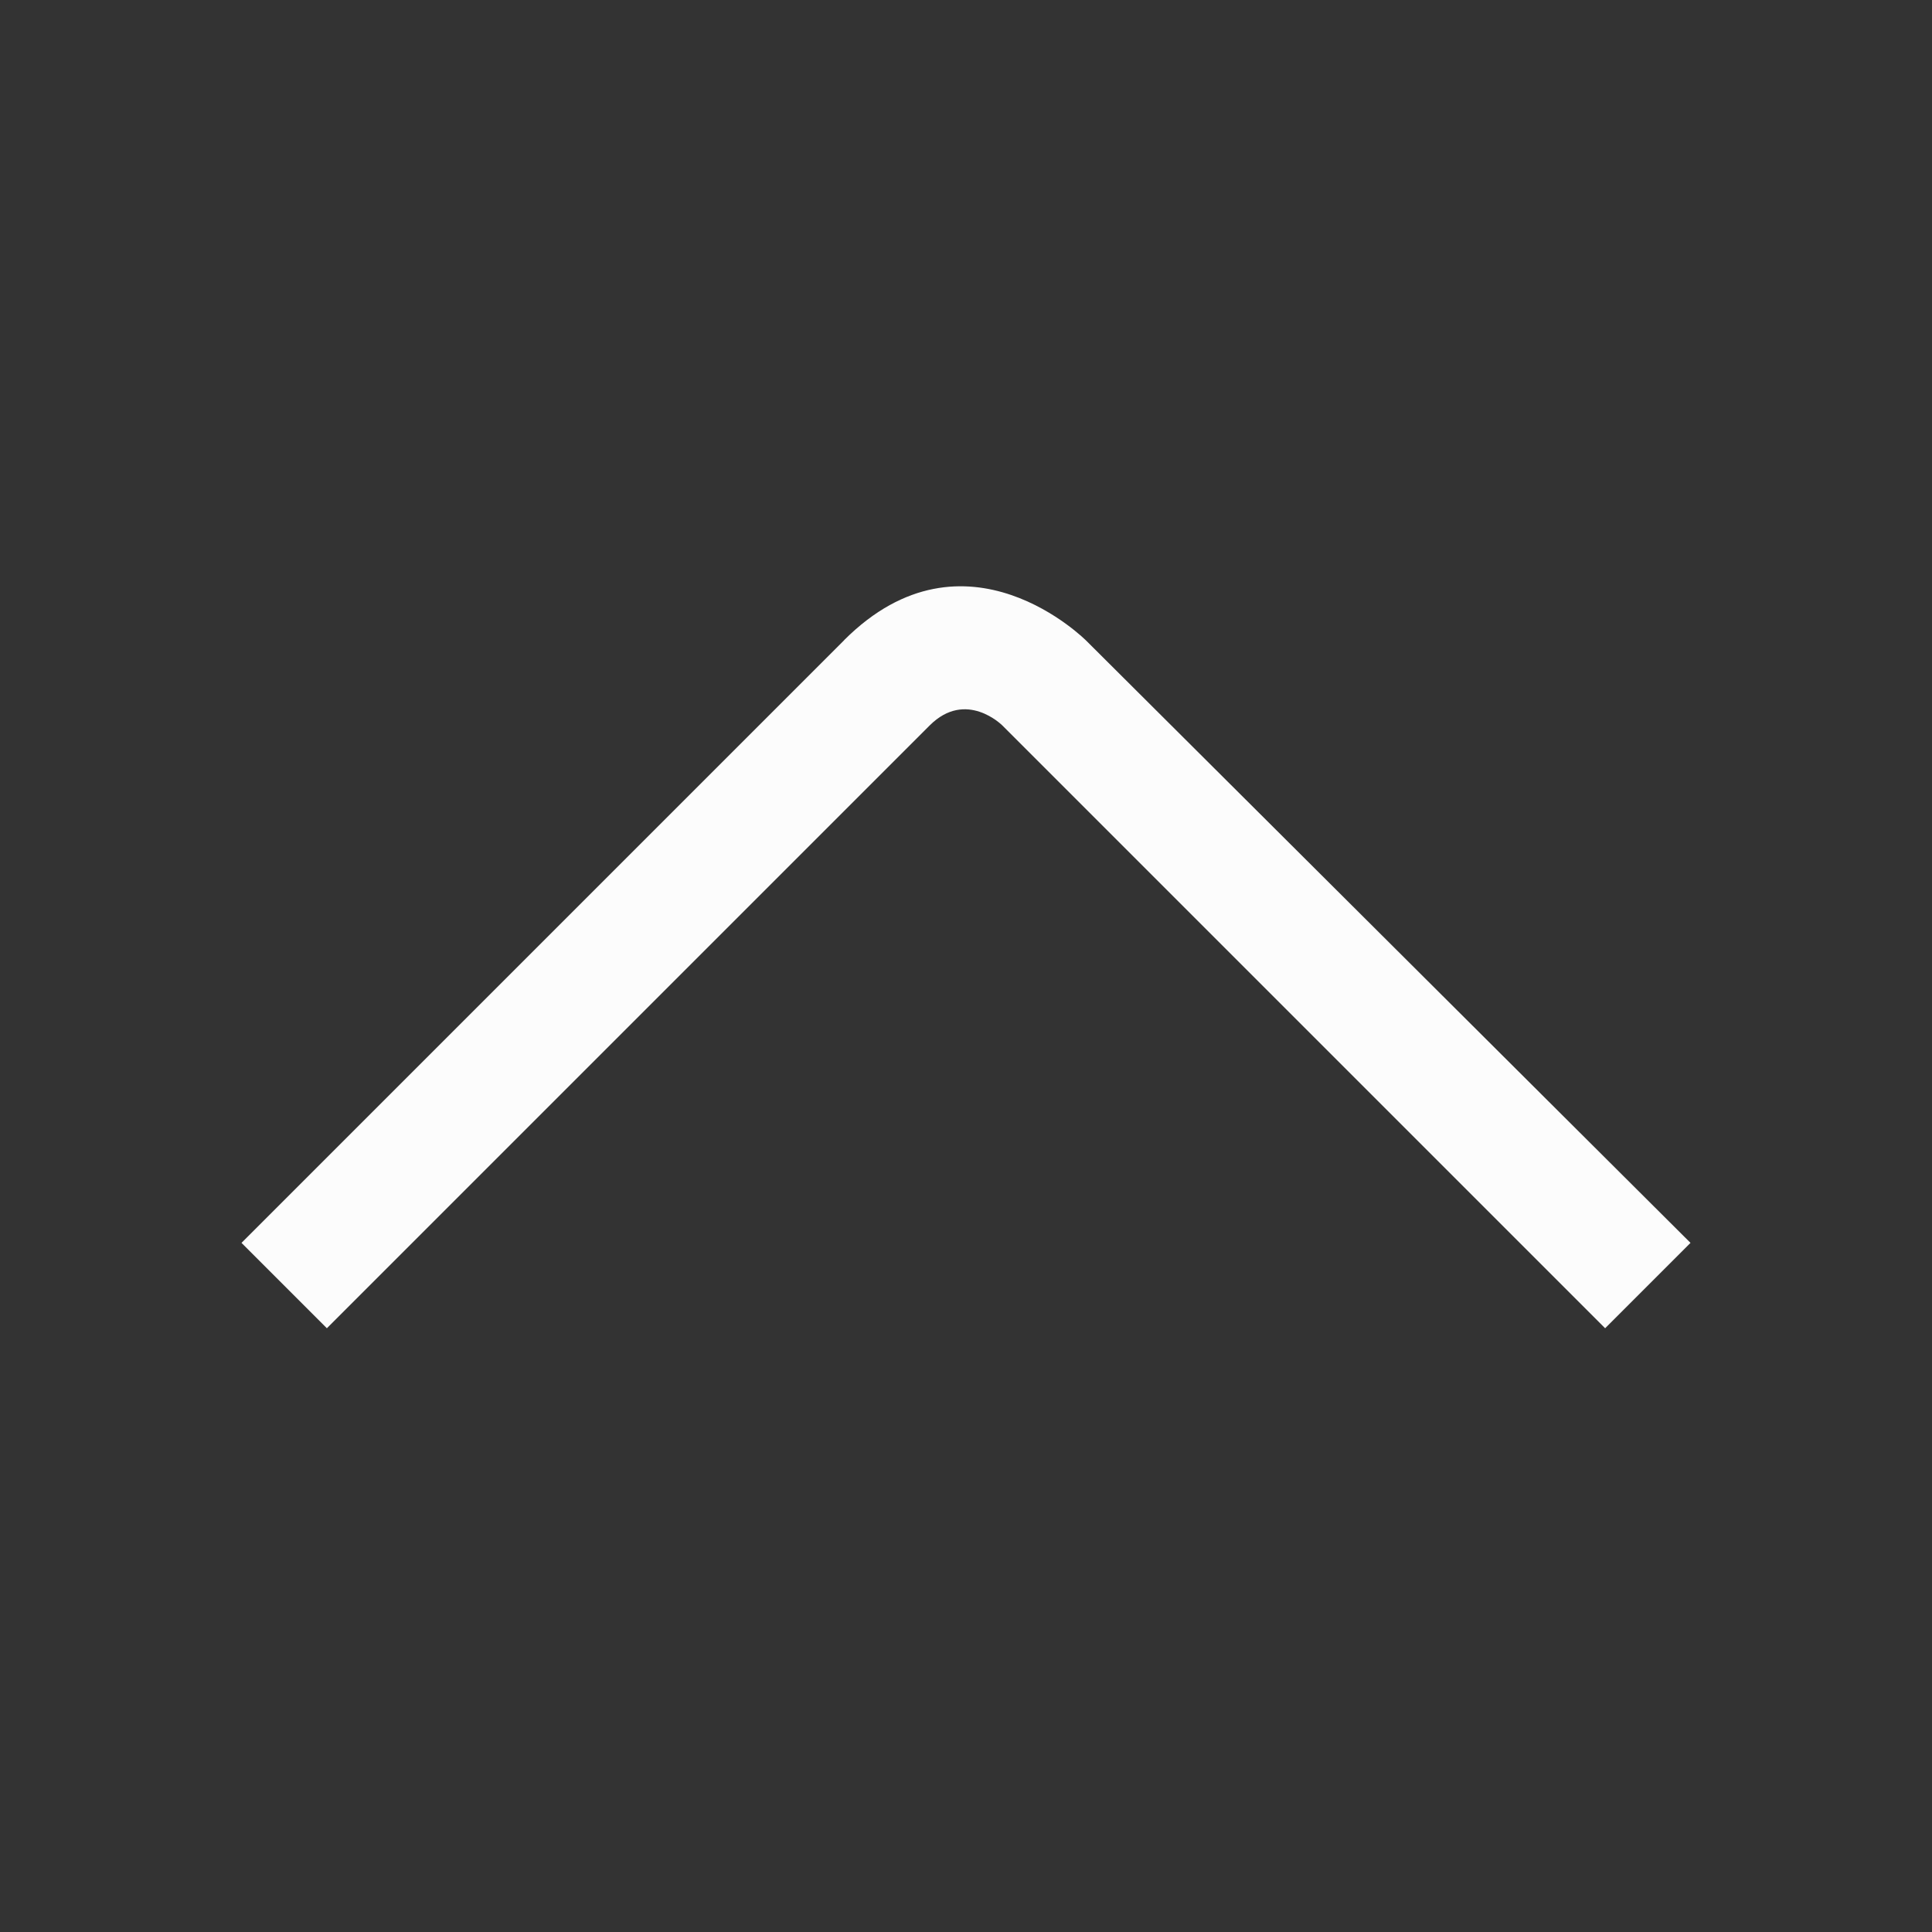 <svg viewBox="0 0 16 16" xmlns="http://www.w3.org/2000/svg">
    <rect x="0" y="0" width="16" height="16" fill="#333333" stroke="none"/>
    <style type="text/css" id="current-color-scheme">.ColorScheme-Text {color:#fcfcfc;}</style>
    <path d="M 6.991,5.302 2,10.293 2.707,11 7.699,6.008 C 8,5.707 8.3,6.007 8.3,6.007 L 13.293,11 14,10.293 9,5.31 c 0,0 -1,-1.017 -2.009,-0.009 z" class="ColorScheme-Text" fill="currentColor"/>
</svg>
